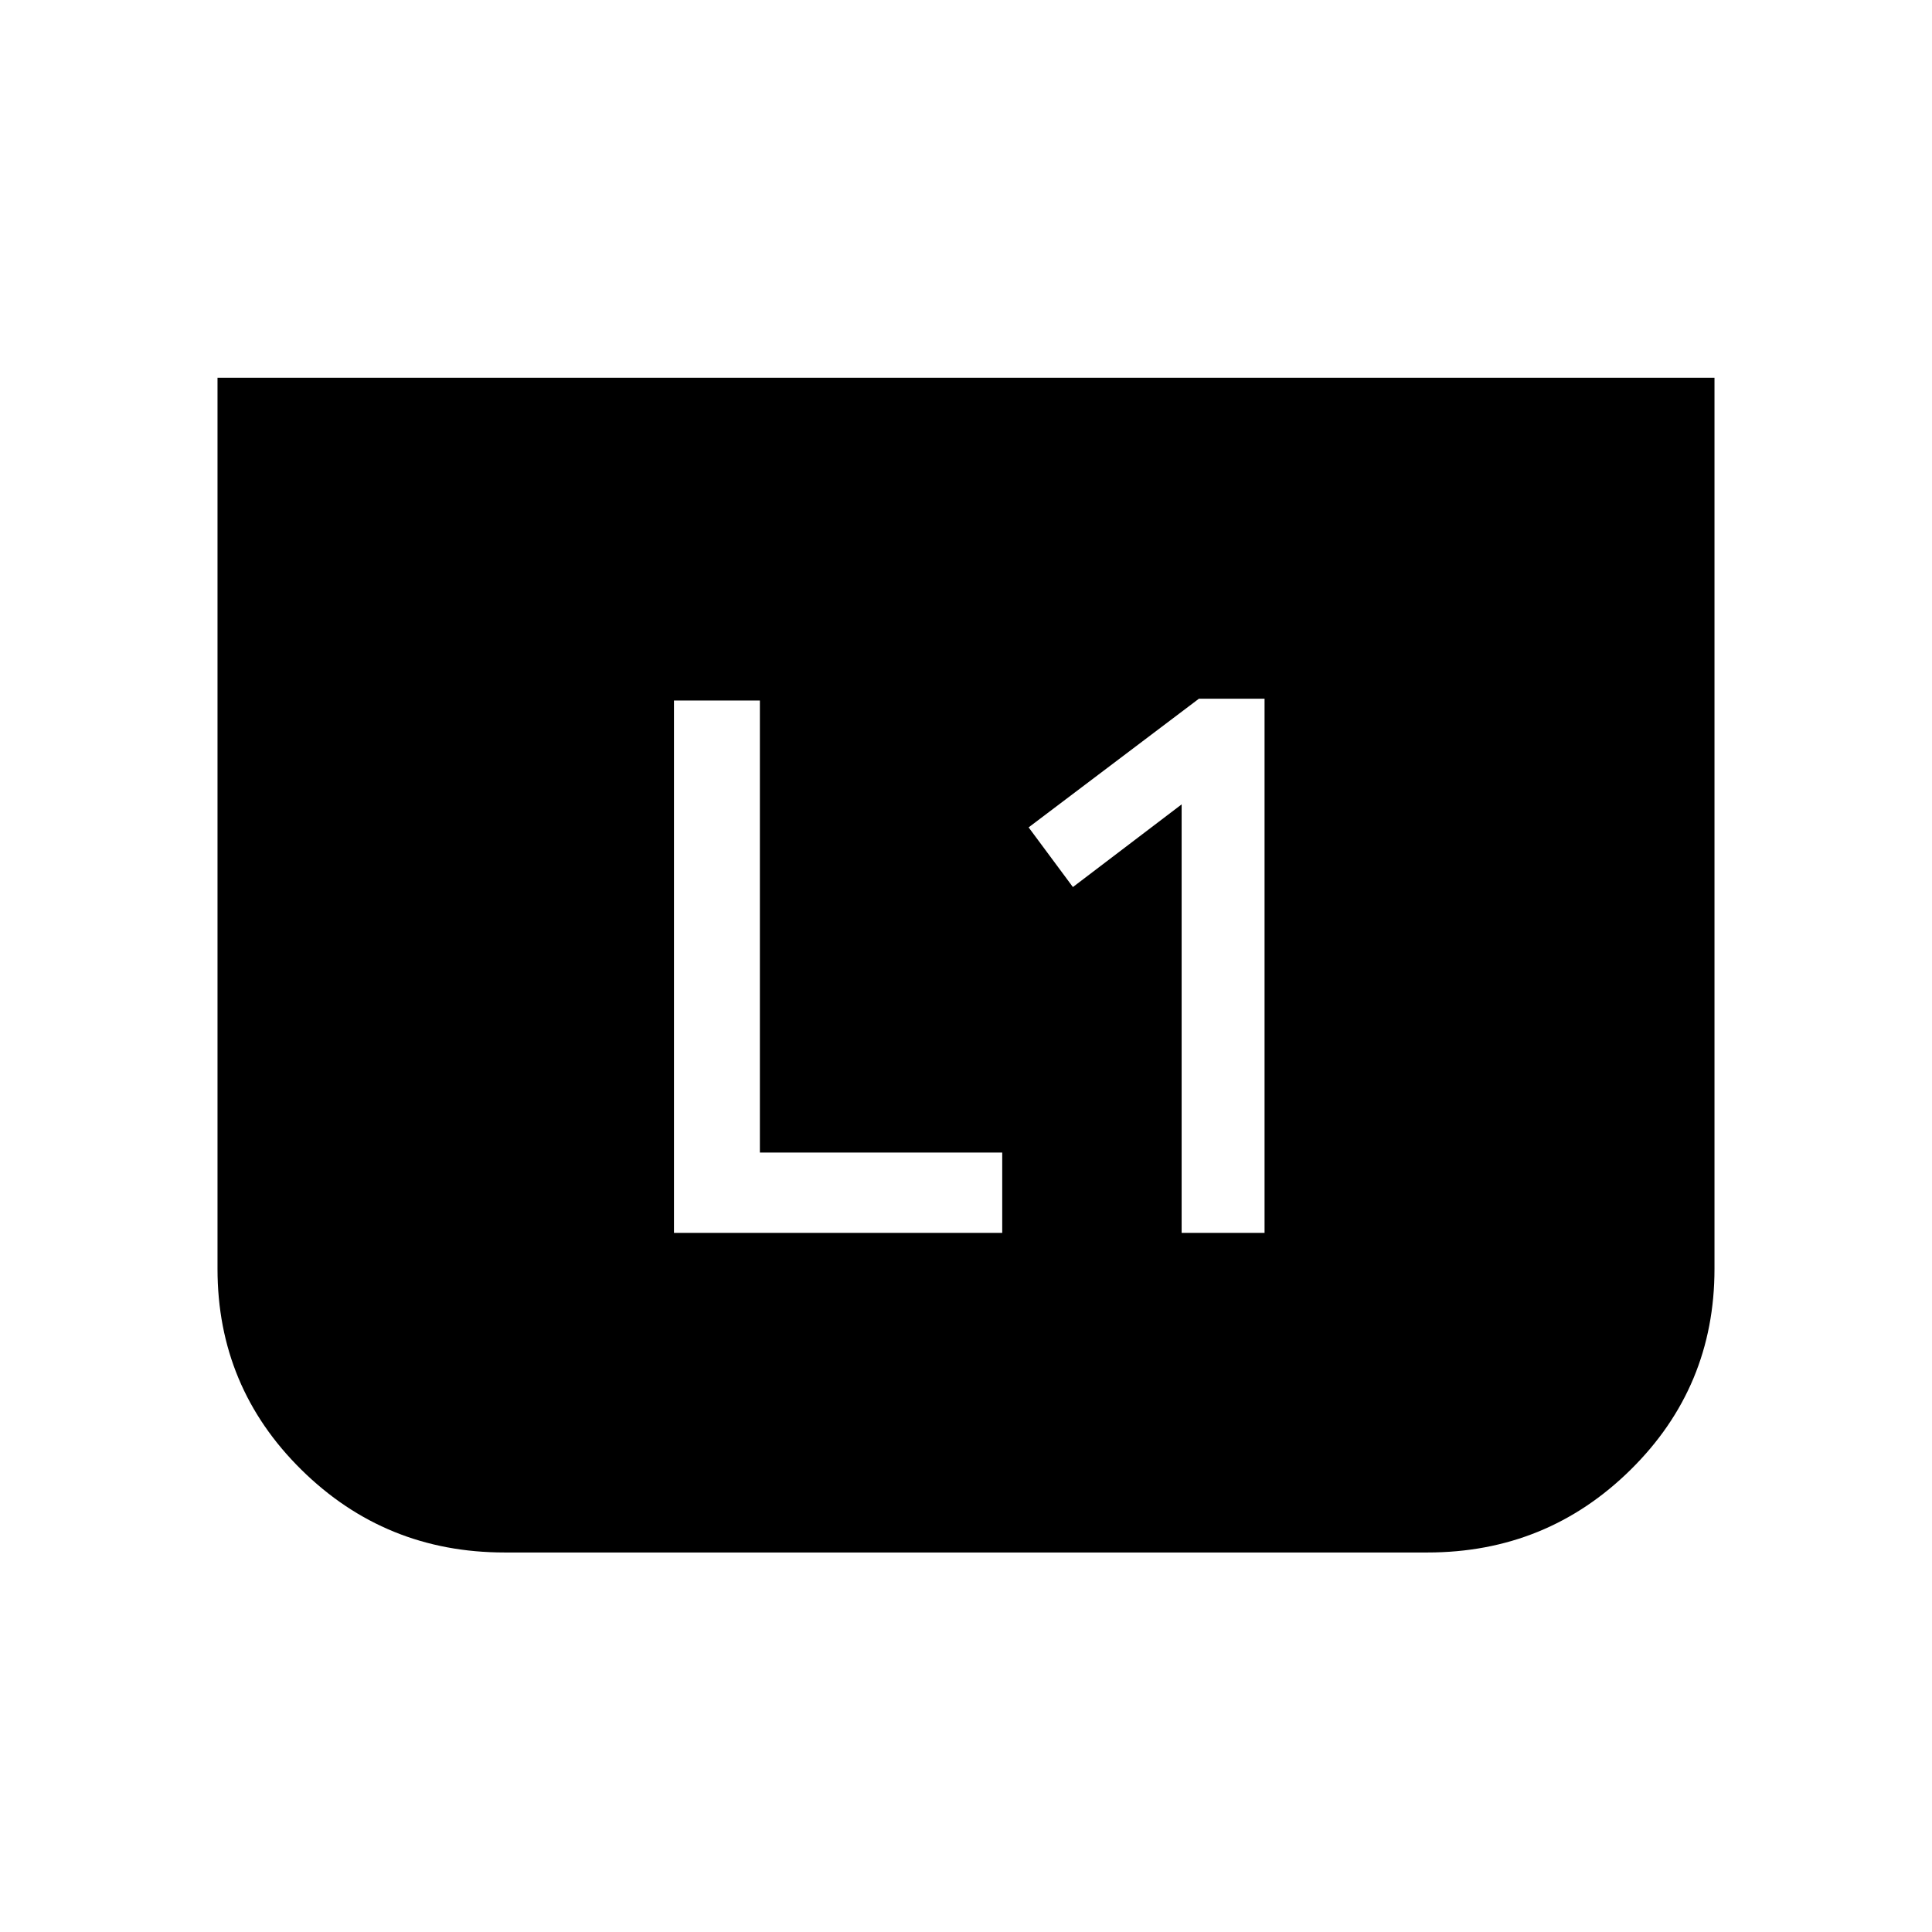 <svg xmlns="http://www.w3.org/2000/svg" height="24" viewBox="0 -960 960 960" width="24"><path d="M587.15-347.39h41.2v-265.42h-32.62l-84.61 63.93 22 29.65 54.03-41.08v212.92Zm-252.26 0H498v-39.92H377.58v-224.61h-42.69v264.53Zm517.03-424.92v442.8q0 58.72-41.68 99.82-41.68 41.11-100.97 41.11H250.73q-59.29 0-100.97-41.11-41.68-41.1-41.68-99.82v-442.8h743.84Z"/></svg>